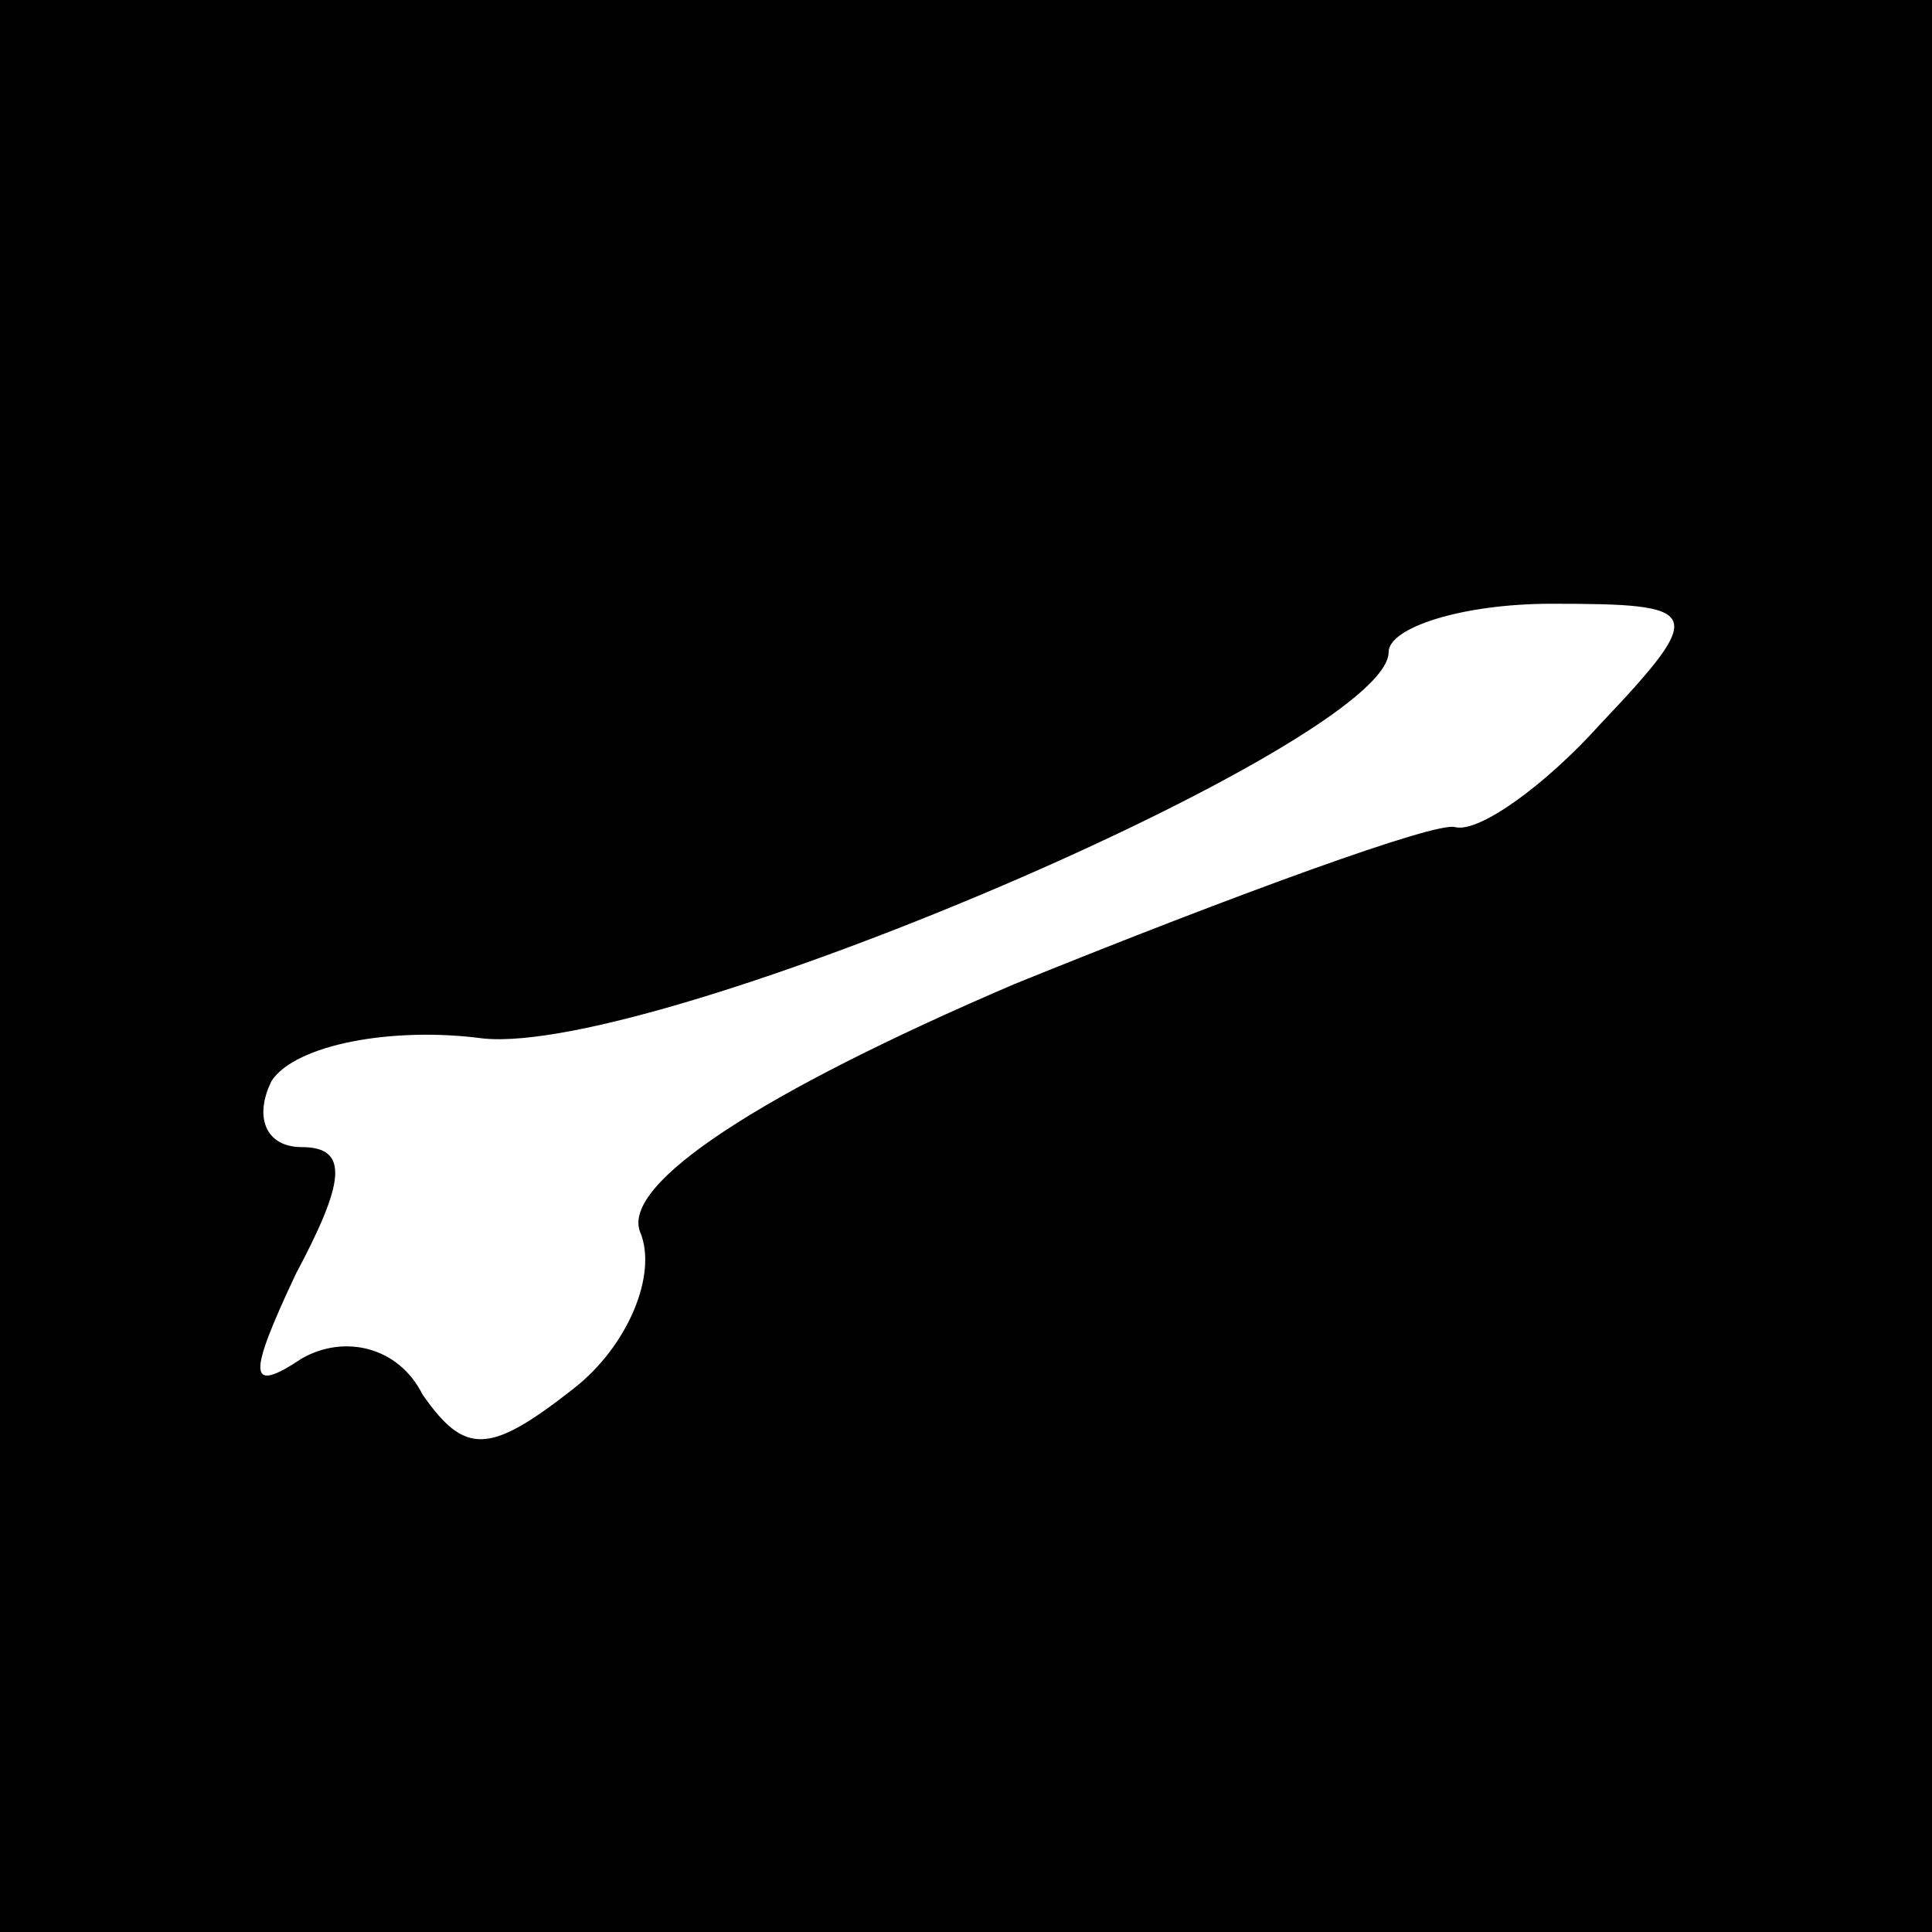 <?xml version="1.0" standalone="no"?>
<!DOCTYPE svg PUBLIC "-//W3C//DTD SVG 20010904//EN"
 "http://www.w3.org/TR/2001/REC-SVG-20010904/DTD/svg10.dtd">
<svg version="1.0" xmlns="http://www.w3.org/2000/svg"
 width="32pt" height="32pt" viewBox="0 0 32 32"
 preserveAspectRatio="xMidYMid meet">
<rect x="0" y="0" width="32" height="32" fill="#808080" stroke="none"/>
<g transform="translate(0,32) scale(0.1,-0.1)"
fill="#000000" stroke="none">
<path fill="#000000" stroke="none" d="M0 160 l0 -160 160 0 160 0 0 160 0
160 -160 0 -160 0 0 -160z"/>
<path fill="#ffffff" stroke="none" d="M265 200 c-9 -10 -20 -18 -24 -17 -3 1
-36 -11 -73 -26 -42 -18 -65 -33 -62 -41 3 -7 -2 -19 -11 -26 -14 -11 -18 -11
-25 -1 -4 8 -13 10 -20 6 -9 -6 -9 -3 -1 14 8 15 9 21 1 21 -6 0 -8 5 -5 11 4
6 20 9 35 7 29 -3 150 49 150 64 0 4 12 8 27 8 25 0 26 -1 8 -20z"/>
</g>
</svg>
